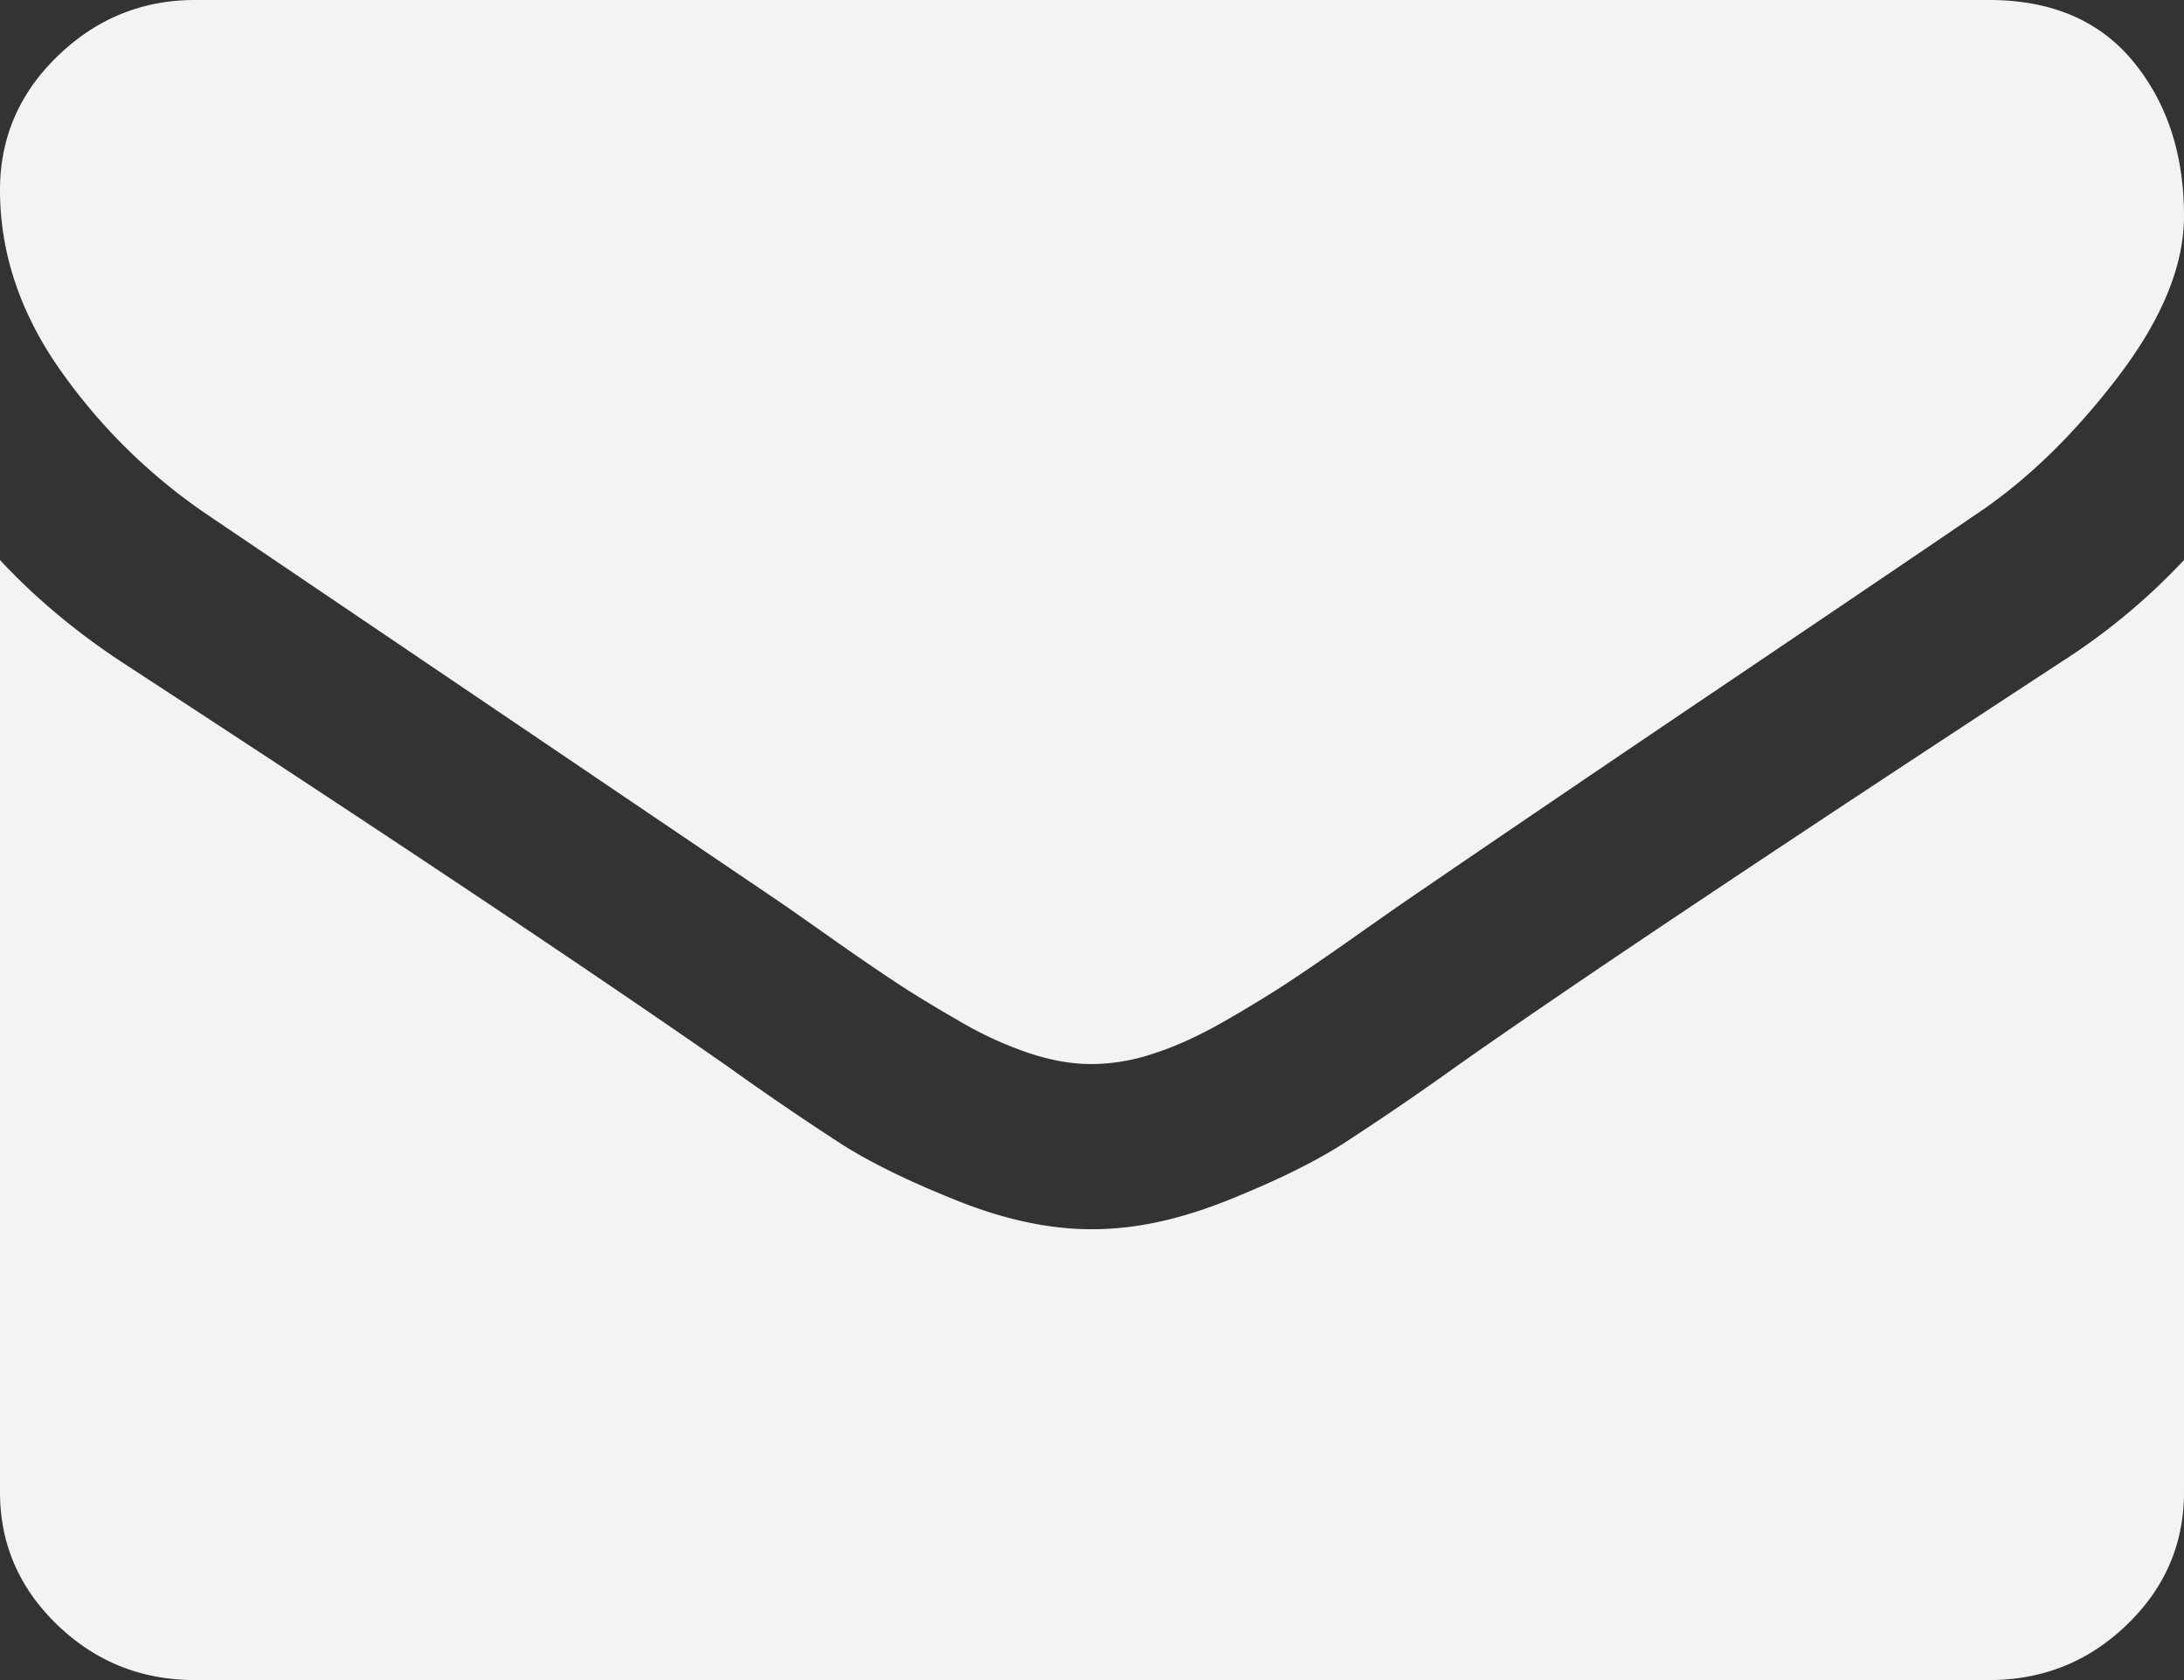 <svg xmlns="http://www.w3.org/2000/svg" width="39" height="30" viewBox="0 0 39 30">
    <rect x="0" y="0" width="39" height="30" fill="#333333" stroke="none"/>
    <g fill="#F3F3F3" fill-rule="nonzero">
        <path d="M35.257 9.204c-.494.339-1.98 1.346-4.462 3.021a1092.44 1092.44 0 0 0-5.702 3.87c-.145.1-.453.315-.924.647-.472.333-.864.601-1.176.806-.312.205-.689.435-1.131.69-.443.253-.86.445-1.252.571a3.53 3.53 0 0 1-1.088.191h-.044c-.334 0-.696-.063-1.088-.19a6.653 6.653 0 0 1-1.252-.573c-.442-.254-.82-.484-1.131-.689a45.083 45.083 0 0 1-1.175-.806c-.472-.332-.78-.548-.925-.647-1.335-.904-4.73-3.202-10.186-6.892a10.207 10.207 0 0 1-2.654-2.608C.355 5.577 0 4.51 0 3.393 0 2.46.345 1.661 1.034.997 1.724.332 2.539 0 3.482 0h32.036c1.117 0 1.977.368 2.579 1.103.602.735.903 1.654.903 2.756 0 .891-.4 1.856-1.197 2.895-.798 1.04-1.647 1.856-2.546 2.45z"/>
        <path d="M2.177 11.824c4.758 3.102 8.371 5.513 10.837 7.233a51.403 51.403 0 0 0 2.014 1.373c.515.328 1.2.664 2.056 1.006.856.343 1.654.513 2.394.513h.044c.74 0 1.538-.17 2.394-.513.856-.342 1.541-.678 2.056-1.006a51.591 51.591 0 0 0 2.013-1.373c1.96-1.384 5.565-3.795 10.817-7.233A11.42 11.42 0 0 0 39 10v16.645c0 .923-.34 1.713-1.023 2.37-.682.657-1.502.985-2.46.985H3.483c-.957 0-1.777-.328-2.46-.986C.342 28.357 0 27.568 0 26.645V10c.624.67 1.35 1.279 2.177 1.824z"/>
    </g>
</svg>

